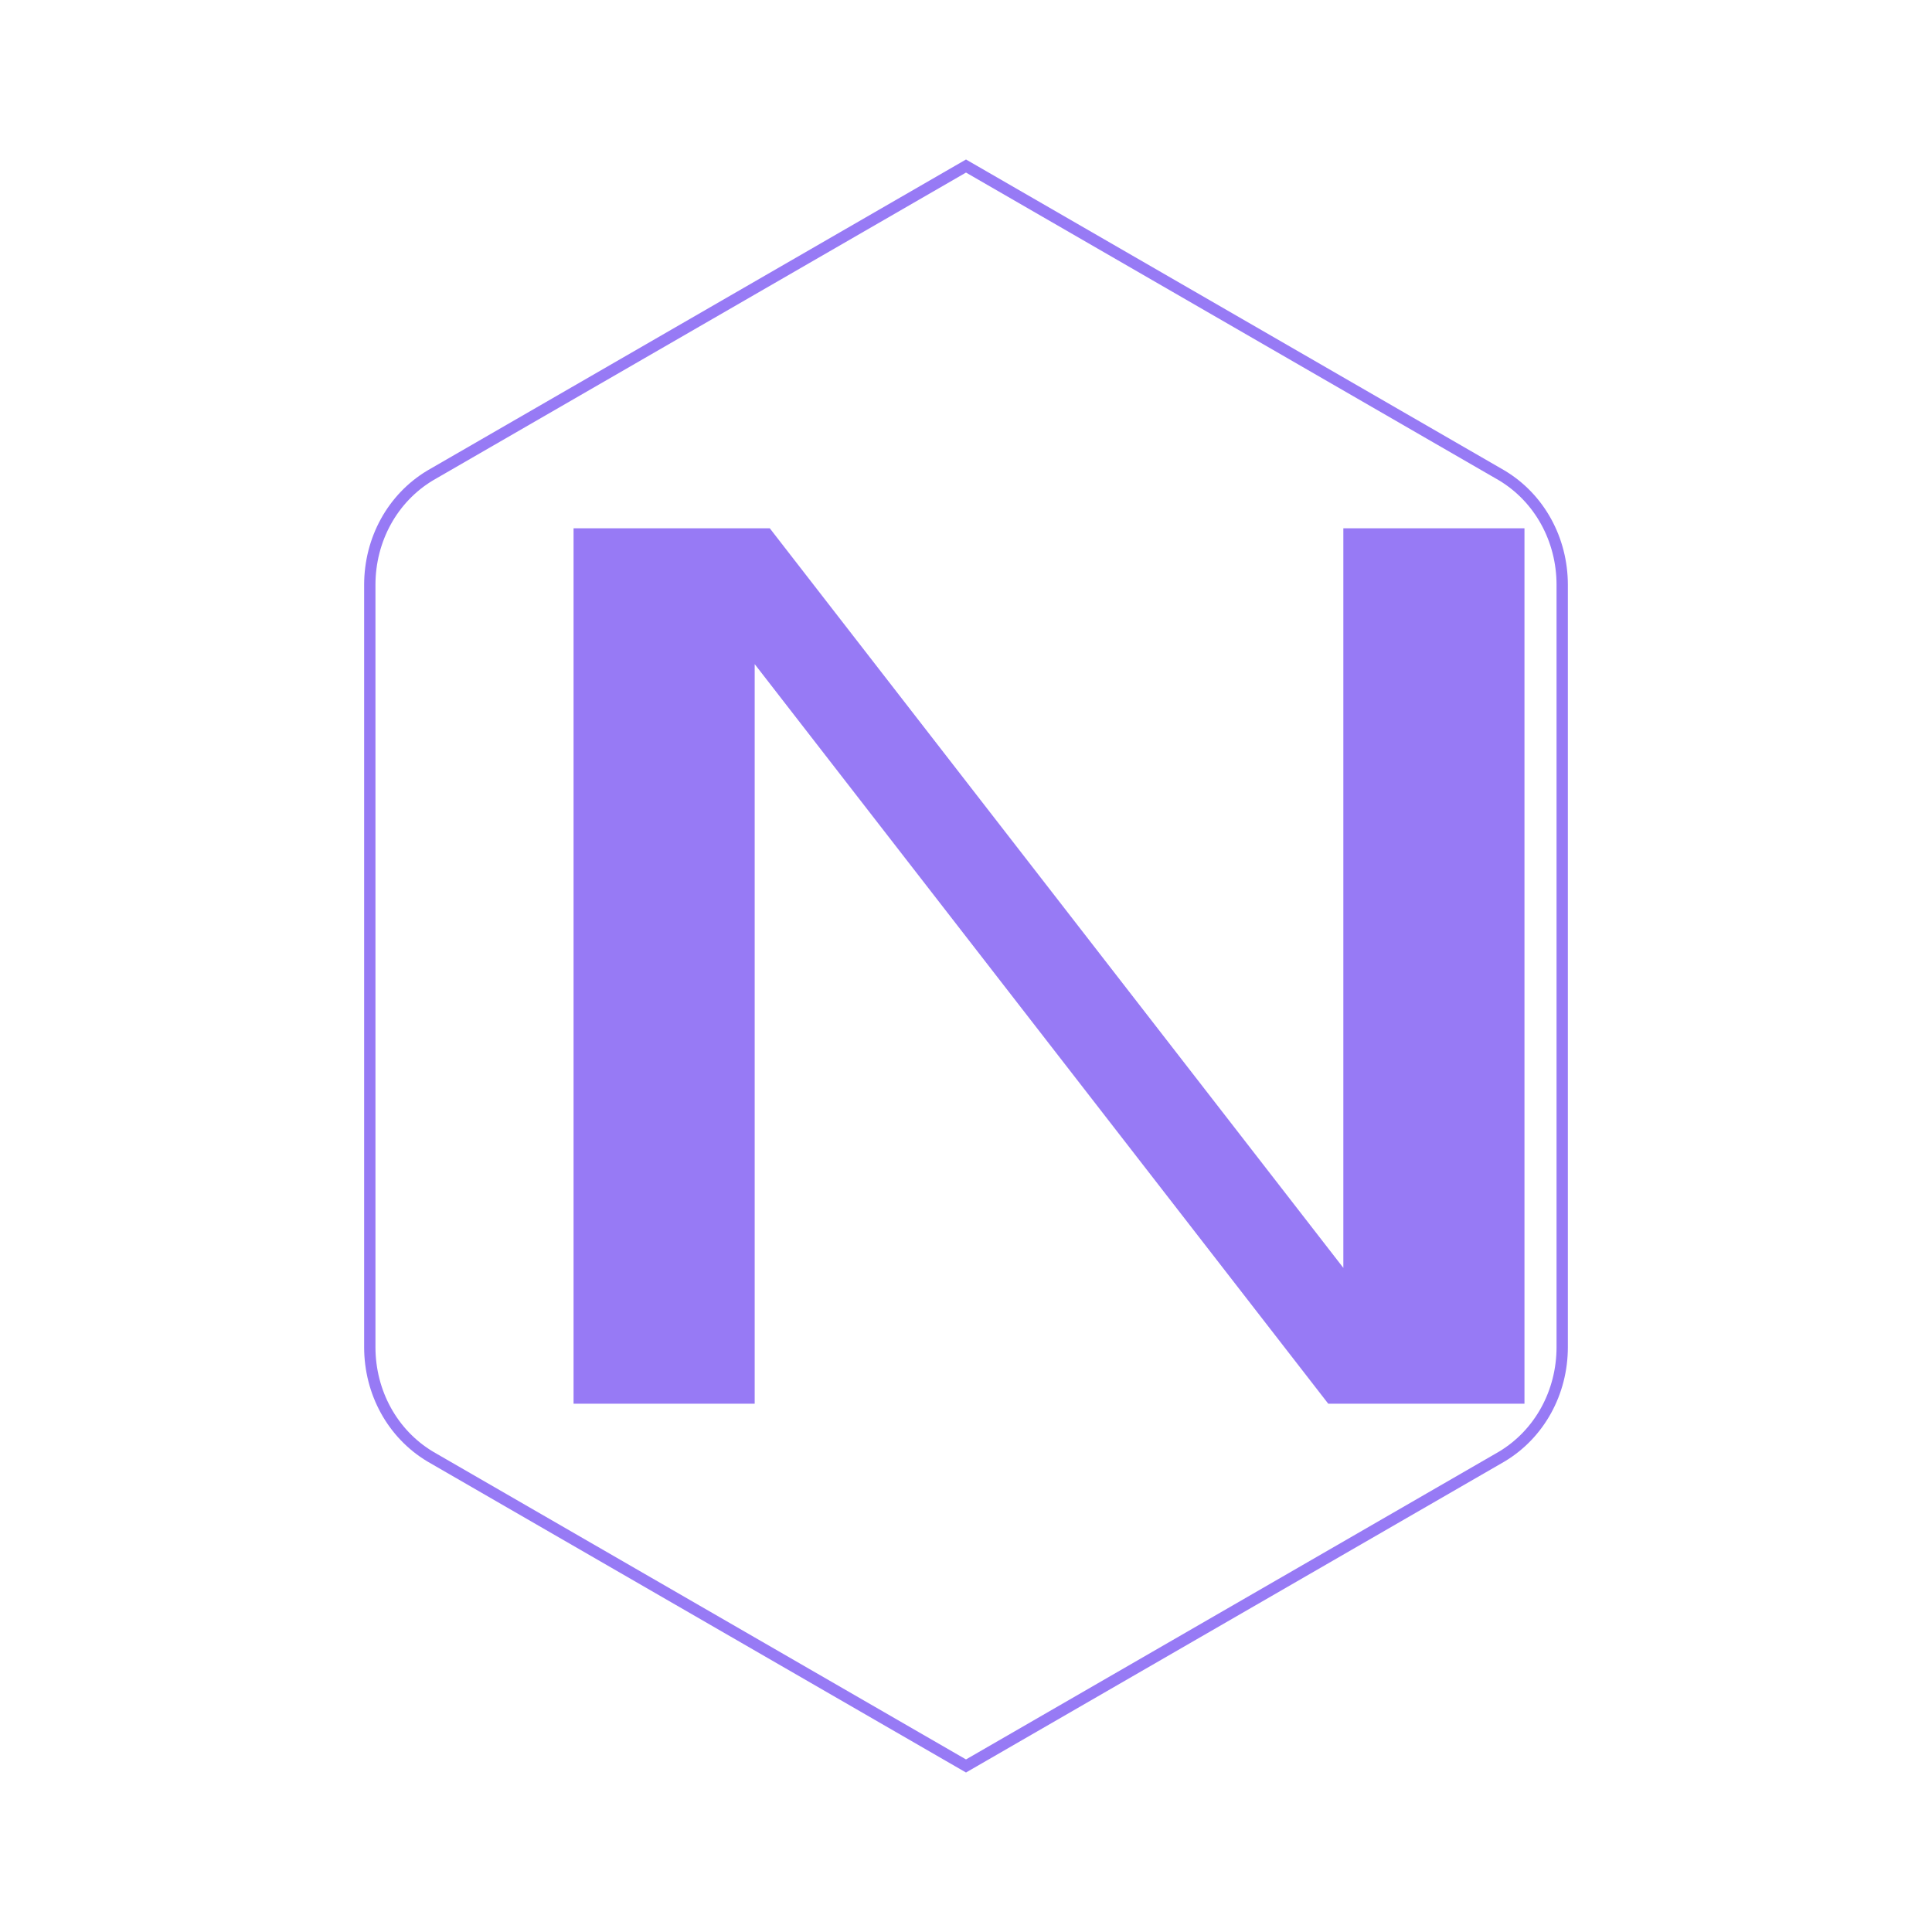 <svg width="512" height="512" viewBox="0 0 512 512" xmlns="http://www.w3.org/2000/svg">
<defs><linearGradient id="g1" x1="0" y1="512" x2="512" y2="0">
<stop offset="0%" stop-color="#2DD4BF"/><stop offset="35%" stop-color="#60A5FA"/>
<stop offset="68%" stop-color="#D946EF"/><stop offset="100%" stop-color="#C7A441"/></linearGradient></defs>
<path d="M256 44 L398 126 C408 132 414 143 414 155 L414 357 C414 369 408 380 398 386 L256 468 L114 386 C104 380 98 369 98 357 L98 155 C98 143 104 132 114 126 L256 44 Z"
stroke="url(#g1)" stroke-width="3" fill="none"/><path d="M152 372 L152 140 L204 140 L356 336 L356 140 L404 140 L404 372 L352 372 L200 176 L200 372 Z"
fill="url(#g1)"/></svg>